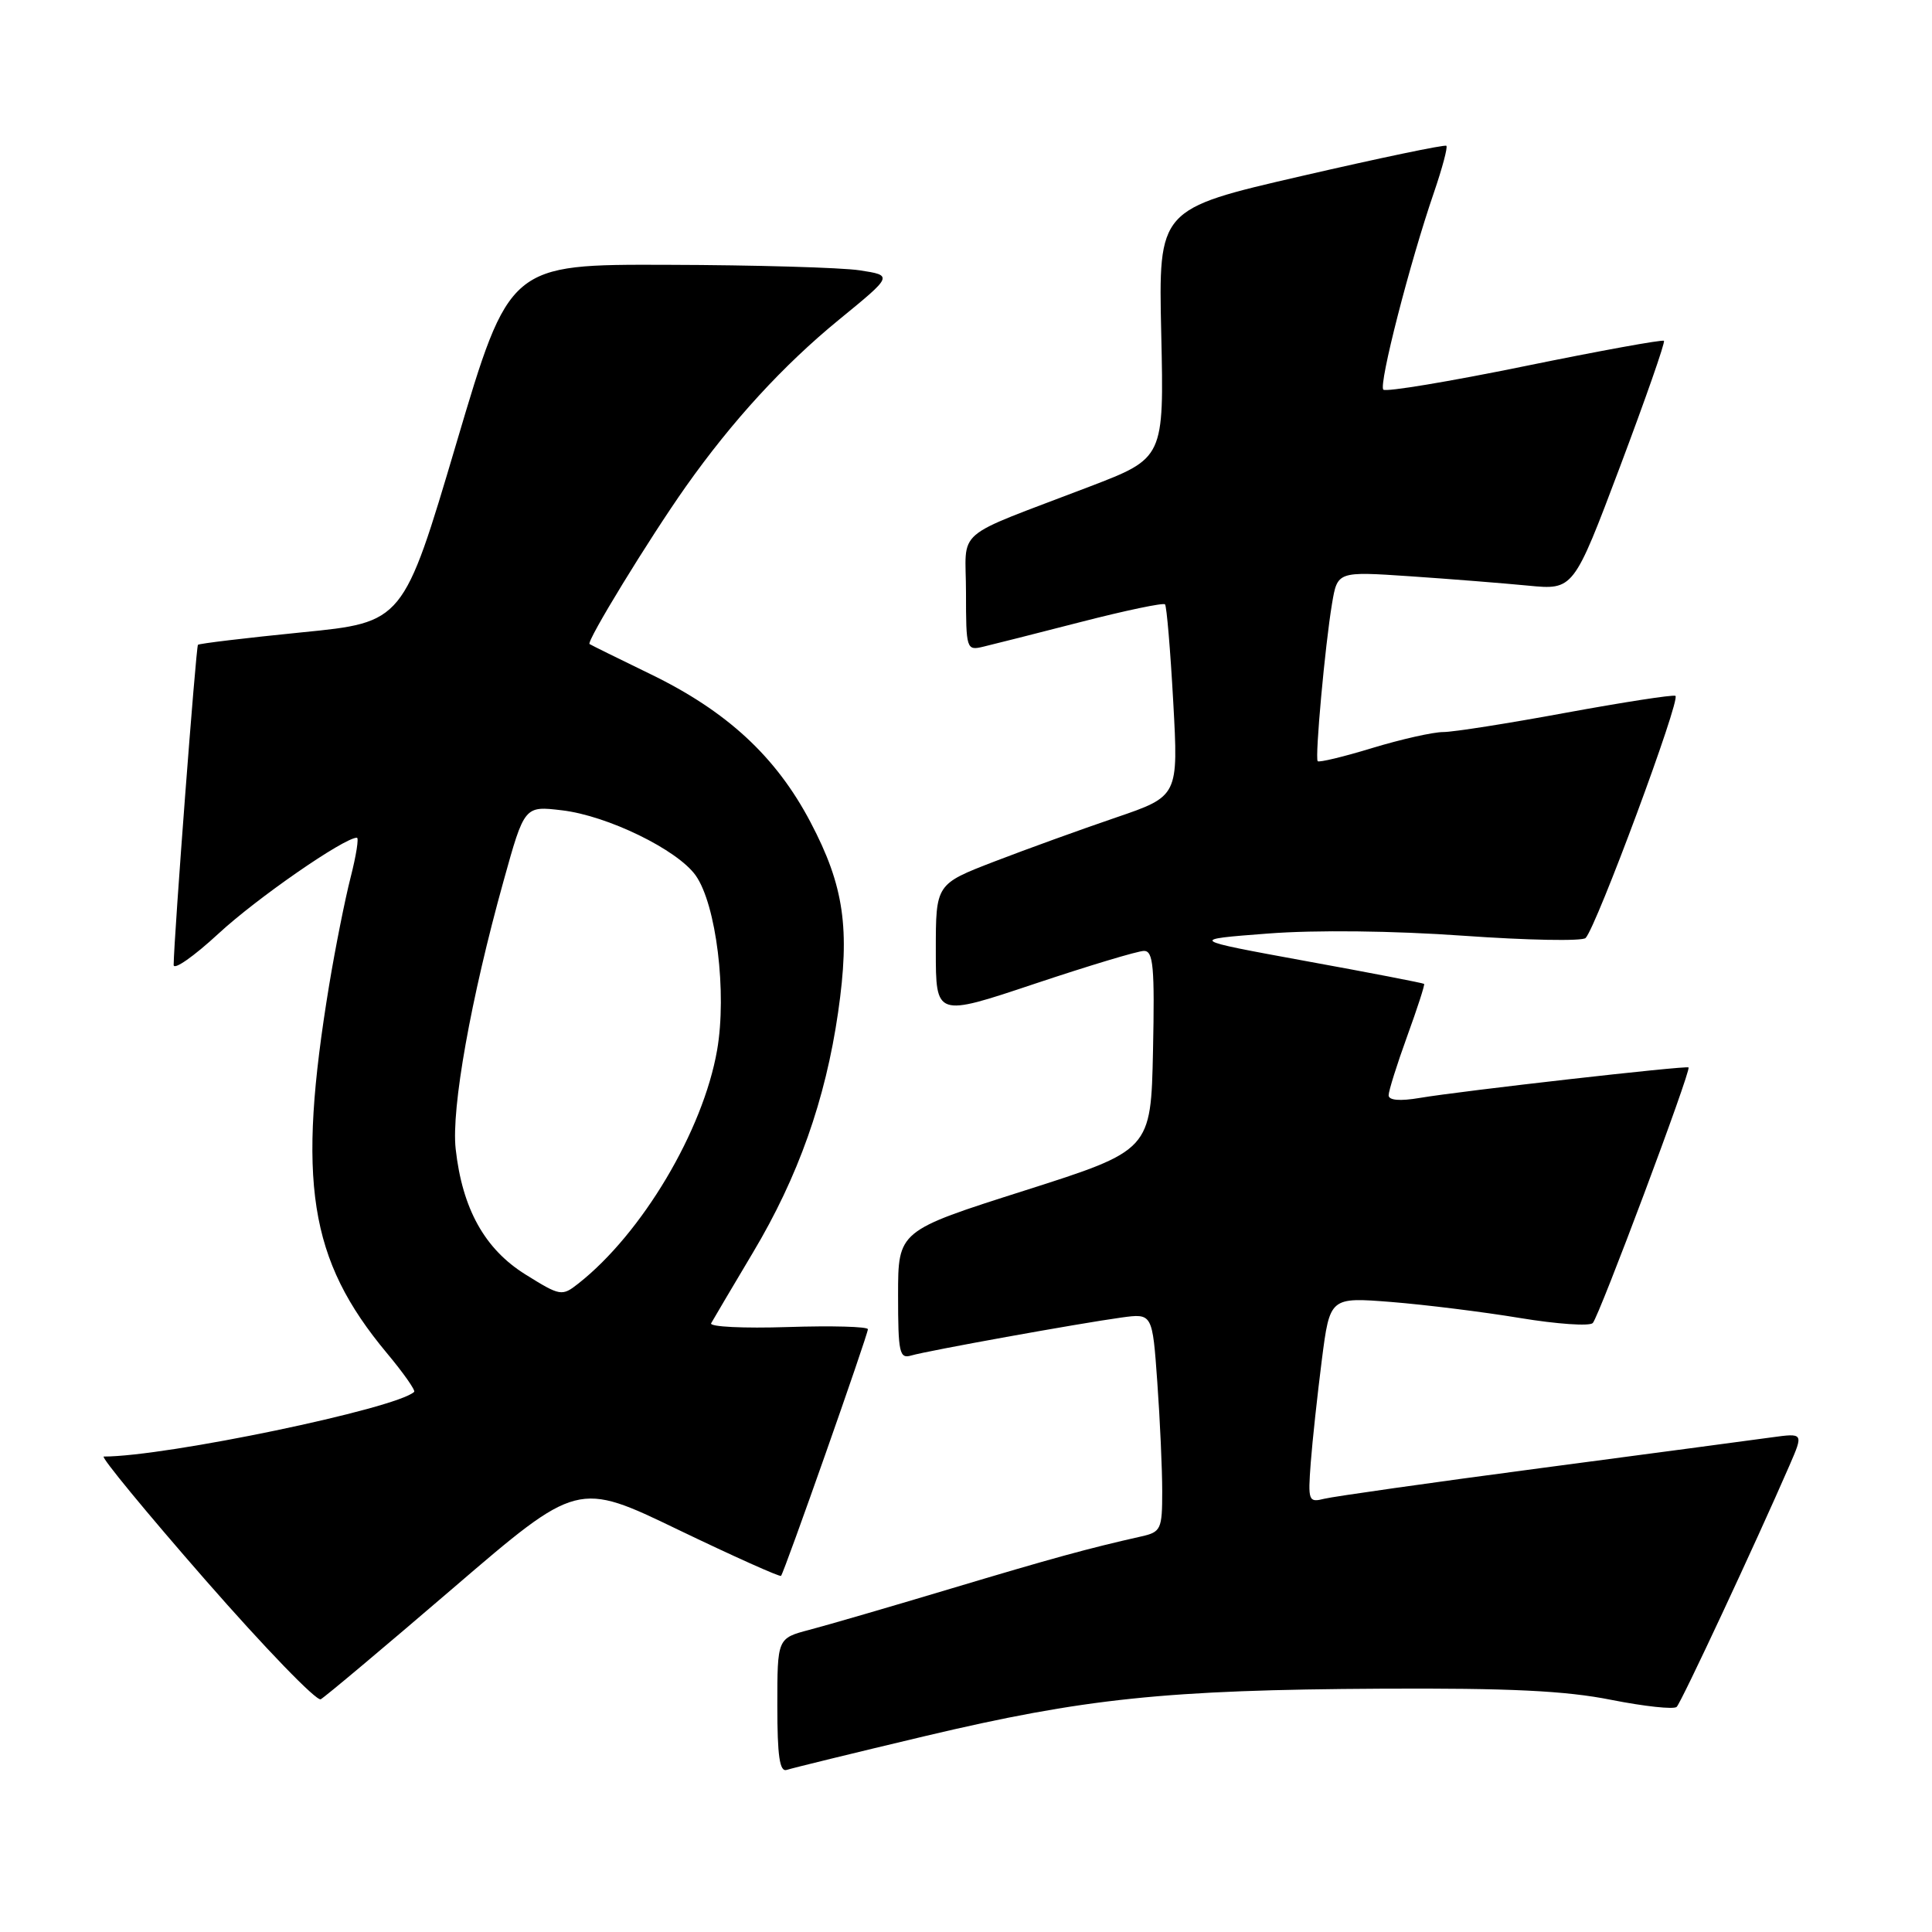 <?xml version="1.0" encoding="UTF-8" standalone="no"?>
<!DOCTYPE svg PUBLIC "-//W3C//DTD SVG 1.1//EN" "http://www.w3.org/Graphics/SVG/1.1/DTD/svg11.dtd" >
<svg xmlns="http://www.w3.org/2000/svg" xmlns:xlink="http://www.w3.org/1999/xlink" version="1.1" viewBox="0 0 256 256">
 <g >
 <path fill="currentColor"
d=" M 122.50 230.06 C 143.67 225.04 154.47 223.91 182.97 223.76 C 200.01 223.67 207.45 224.03 213.50 225.24 C 217.90 226.11 221.80 226.53 222.17 226.17 C 222.79 225.56 232.67 204.40 237.11 194.19 C 238.98 189.88 238.98 189.88 234.74 190.46 C 232.41 190.78 218.62 192.62 204.10 194.54 C 189.58 196.46 176.71 198.29 175.49 198.59 C 173.38 199.12 173.30 198.90 173.68 193.82 C 173.90 190.90 174.57 184.76 175.15 180.19 C 176.22 171.88 176.22 171.88 184.36 172.52 C 188.84 172.88 196.50 173.83 201.39 174.64 C 206.29 175.45 210.63 175.75 211.05 175.31 C 211.90 174.41 224.13 141.78 223.74 141.44 C 223.43 141.17 193.63 144.55 188.13 145.48 C 185.48 145.93 184.00 145.80 184.00 145.13 C 184.00 144.56 185.10 141.05 186.45 137.33 C 187.80 133.61 188.82 130.48 188.70 130.37 C 188.59 130.26 181.53 128.89 173.00 127.34 C 157.50 124.50 157.50 124.50 168.00 123.70 C 174.35 123.21 184.59 123.33 193.91 123.99 C 202.38 124.59 209.66 124.73 210.10 124.29 C 211.53 122.84 222.79 92.51 222.00 92.20 C 221.58 92.04 215.03 93.06 207.45 94.45 C 199.87 95.85 192.58 97.00 191.24 97.00 C 189.90 97.00 185.68 97.95 181.85 99.11 C 178.03 100.28 174.76 101.06 174.60 100.86 C 174.22 100.39 175.58 85.46 176.50 79.99 C 177.22 75.71 177.22 75.71 186.86 76.36 C 192.16 76.72 199.20 77.28 202.50 77.60 C 208.50 78.18 208.50 78.18 214.66 61.84 C 218.04 52.85 220.67 45.35 220.48 45.16 C 220.30 44.97 211.99 46.48 202.02 48.52 C 192.05 50.56 183.63 51.96 183.30 51.63 C 182.65 50.99 186.82 34.75 190.02 25.46 C 191.11 22.27 191.85 19.51 191.65 19.32 C 191.46 19.13 182.80 20.94 172.40 23.34 C 153.50 27.70 153.50 27.70 153.87 44.20 C 154.24 60.70 154.24 60.70 144.37 64.48 C 125.93 71.55 128.00 69.77 128.00 78.57 C 128.00 86.01 128.07 86.22 130.25 85.70 C 131.49 85.41 137.33 83.93 143.24 82.41 C 149.15 80.89 154.16 79.84 154.37 80.08 C 154.59 80.31 155.08 86.12 155.46 93.00 C 156.15 105.50 156.15 105.50 147.83 108.34 C 143.25 109.90 136.01 112.52 131.75 114.16 C 124.00 117.15 124.00 117.15 124.00 125.94 C 124.00 134.74 124.00 134.74 137.06 130.37 C 144.24 127.97 150.78 126.00 151.59 126.00 C 152.82 126.00 153.01 128.13 152.78 139.21 C 152.50 152.42 152.50 152.42 135.75 157.76 C 119.00 163.09 119.00 163.09 119.00 171.61 C 119.00 179.26 119.18 180.08 120.75 179.61 C 122.89 178.98 142.94 175.36 148.60 174.58 C 152.70 174.02 152.70 174.02 153.35 183.17 C 153.71 188.19 154.00 194.70 154.00 197.63 C 154.00 202.63 153.83 203.00 151.25 203.58 C 144.14 205.18 139.46 206.47 126.00 210.50 C 118.03 212.89 109.59 215.35 107.25 215.96 C 103.00 217.08 103.00 217.08 103.00 226.01 C 103.00 232.71 103.31 234.83 104.25 234.52 C 104.94 234.29 113.15 232.28 122.50 230.06 Z  M 60.02 210.45 C 76.54 196.27 76.54 196.27 89.87 202.70 C 97.21 206.23 103.34 208.98 103.49 208.81 C 103.92 208.35 115.00 176.87 115.00 176.13 C 115.00 175.78 110.22 175.65 104.38 175.84 C 98.54 176.03 93.97 175.81 94.23 175.34 C 94.48 174.88 96.98 170.66 99.77 165.97 C 105.76 155.95 109.38 145.72 111.05 134.16 C 112.66 123.03 111.84 117.39 107.40 108.95 C 102.83 100.25 96.32 94.23 86.14 89.30 C 81.94 87.26 78.33 85.48 78.12 85.34 C 77.66 85.02 86.00 71.39 90.86 64.50 C 97.04 55.76 103.79 48.40 111.17 42.36 C 118.34 36.50 118.34 36.50 113.92 35.82 C 111.49 35.45 100.05 35.12 88.50 35.09 C 67.50 35.02 67.50 35.02 60.47 58.74 C 53.44 82.46 53.44 82.46 39.99 83.79 C 32.59 84.53 26.40 85.27 26.23 85.44 C 25.97 85.70 23.05 124.11 23.01 127.86 C 23.01 128.60 25.67 126.74 28.94 123.72 C 33.99 119.04 45.59 111.00 47.29 111.00 C 47.57 111.00 47.20 113.36 46.46 116.25 C 45.72 119.14 44.44 125.55 43.62 130.50 C 39.32 156.62 40.92 166.88 51.26 179.29 C 53.46 181.92 55.08 184.24 54.88 184.43 C 52.50 186.65 22.02 193.00 13.75 193.00 C 13.30 193.00 19.35 200.36 27.21 209.35 C 35.07 218.34 41.95 225.46 42.50 225.16 C 43.05 224.87 50.93 218.25 60.02 210.45 Z  M 69.62 168.87 C 64.23 165.51 61.26 160.18 60.38 152.25 C 59.78 146.92 62.39 132.30 66.72 116.75 C 69.49 106.78 69.49 106.78 74.46 107.37 C 80.51 108.08 89.77 112.60 92.18 116.00 C 94.91 119.86 96.34 131.55 95.02 139.15 C 93.16 149.83 85.07 163.44 76.63 170.08 C 74.46 171.79 74.24 171.75 69.62 168.87 Z "/>
</g>
</svg>